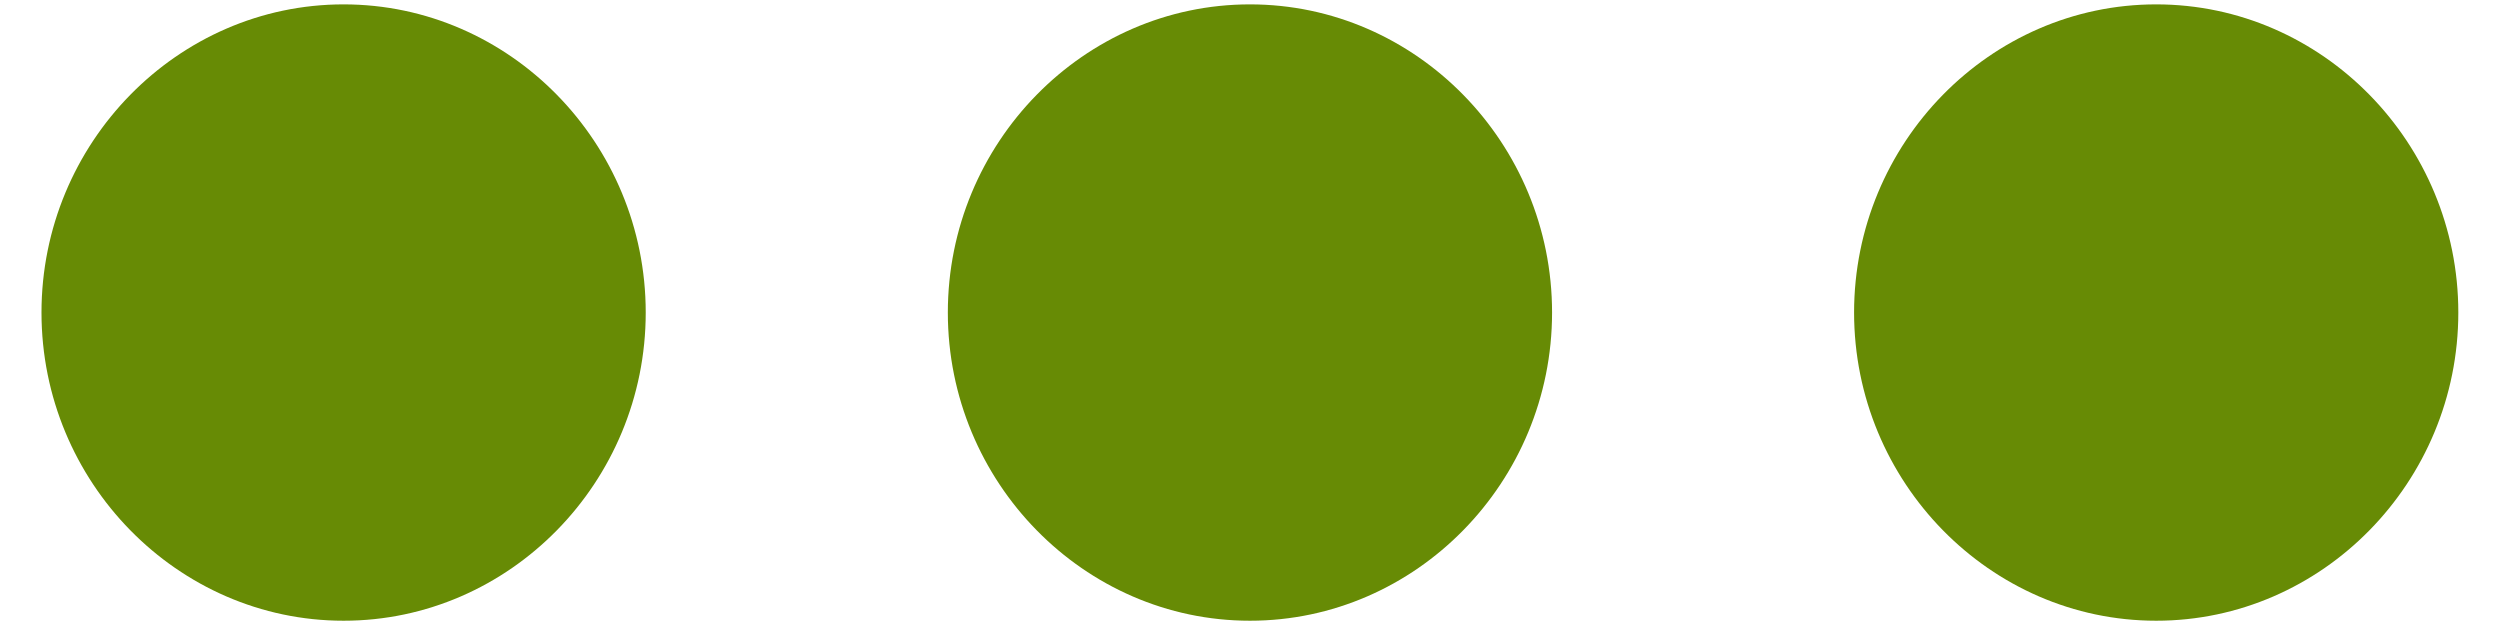 <svg width="52" height="13" viewBox="0 0 52 13" fill="none" xmlns="http://www.w3.org/2000/svg">
<path fill-rule="evenodd" clip-rule="evenodd" d="M7.147 0.091C3.691 0.091 0.863 2.975 0.863 6.501C0.863 10.026 3.691 12.911 7.147 12.911C10.603 12.911 13.431 10.026 13.431 6.501C13.431 2.975 10.603 0.091 7.147 0.091ZM44.849 0.091C41.393 0.091 38.565 2.975 38.565 6.501C38.565 10.026 41.393 12.911 44.849 12.911C48.305 12.911 51.133 10.026 51.133 6.501C51.133 2.975 48.305 0.091 44.849 0.091ZM19.715 6.501C19.715 2.975 22.543 0.091 25.999 0.091C29.455 0.091 32.283 2.975 32.283 6.501C32.283 10.026 29.455 12.911 25.999 12.911C22.543 12.911 19.715 10.026 19.715 6.501Z" fill="#678B05"/>
</svg>
